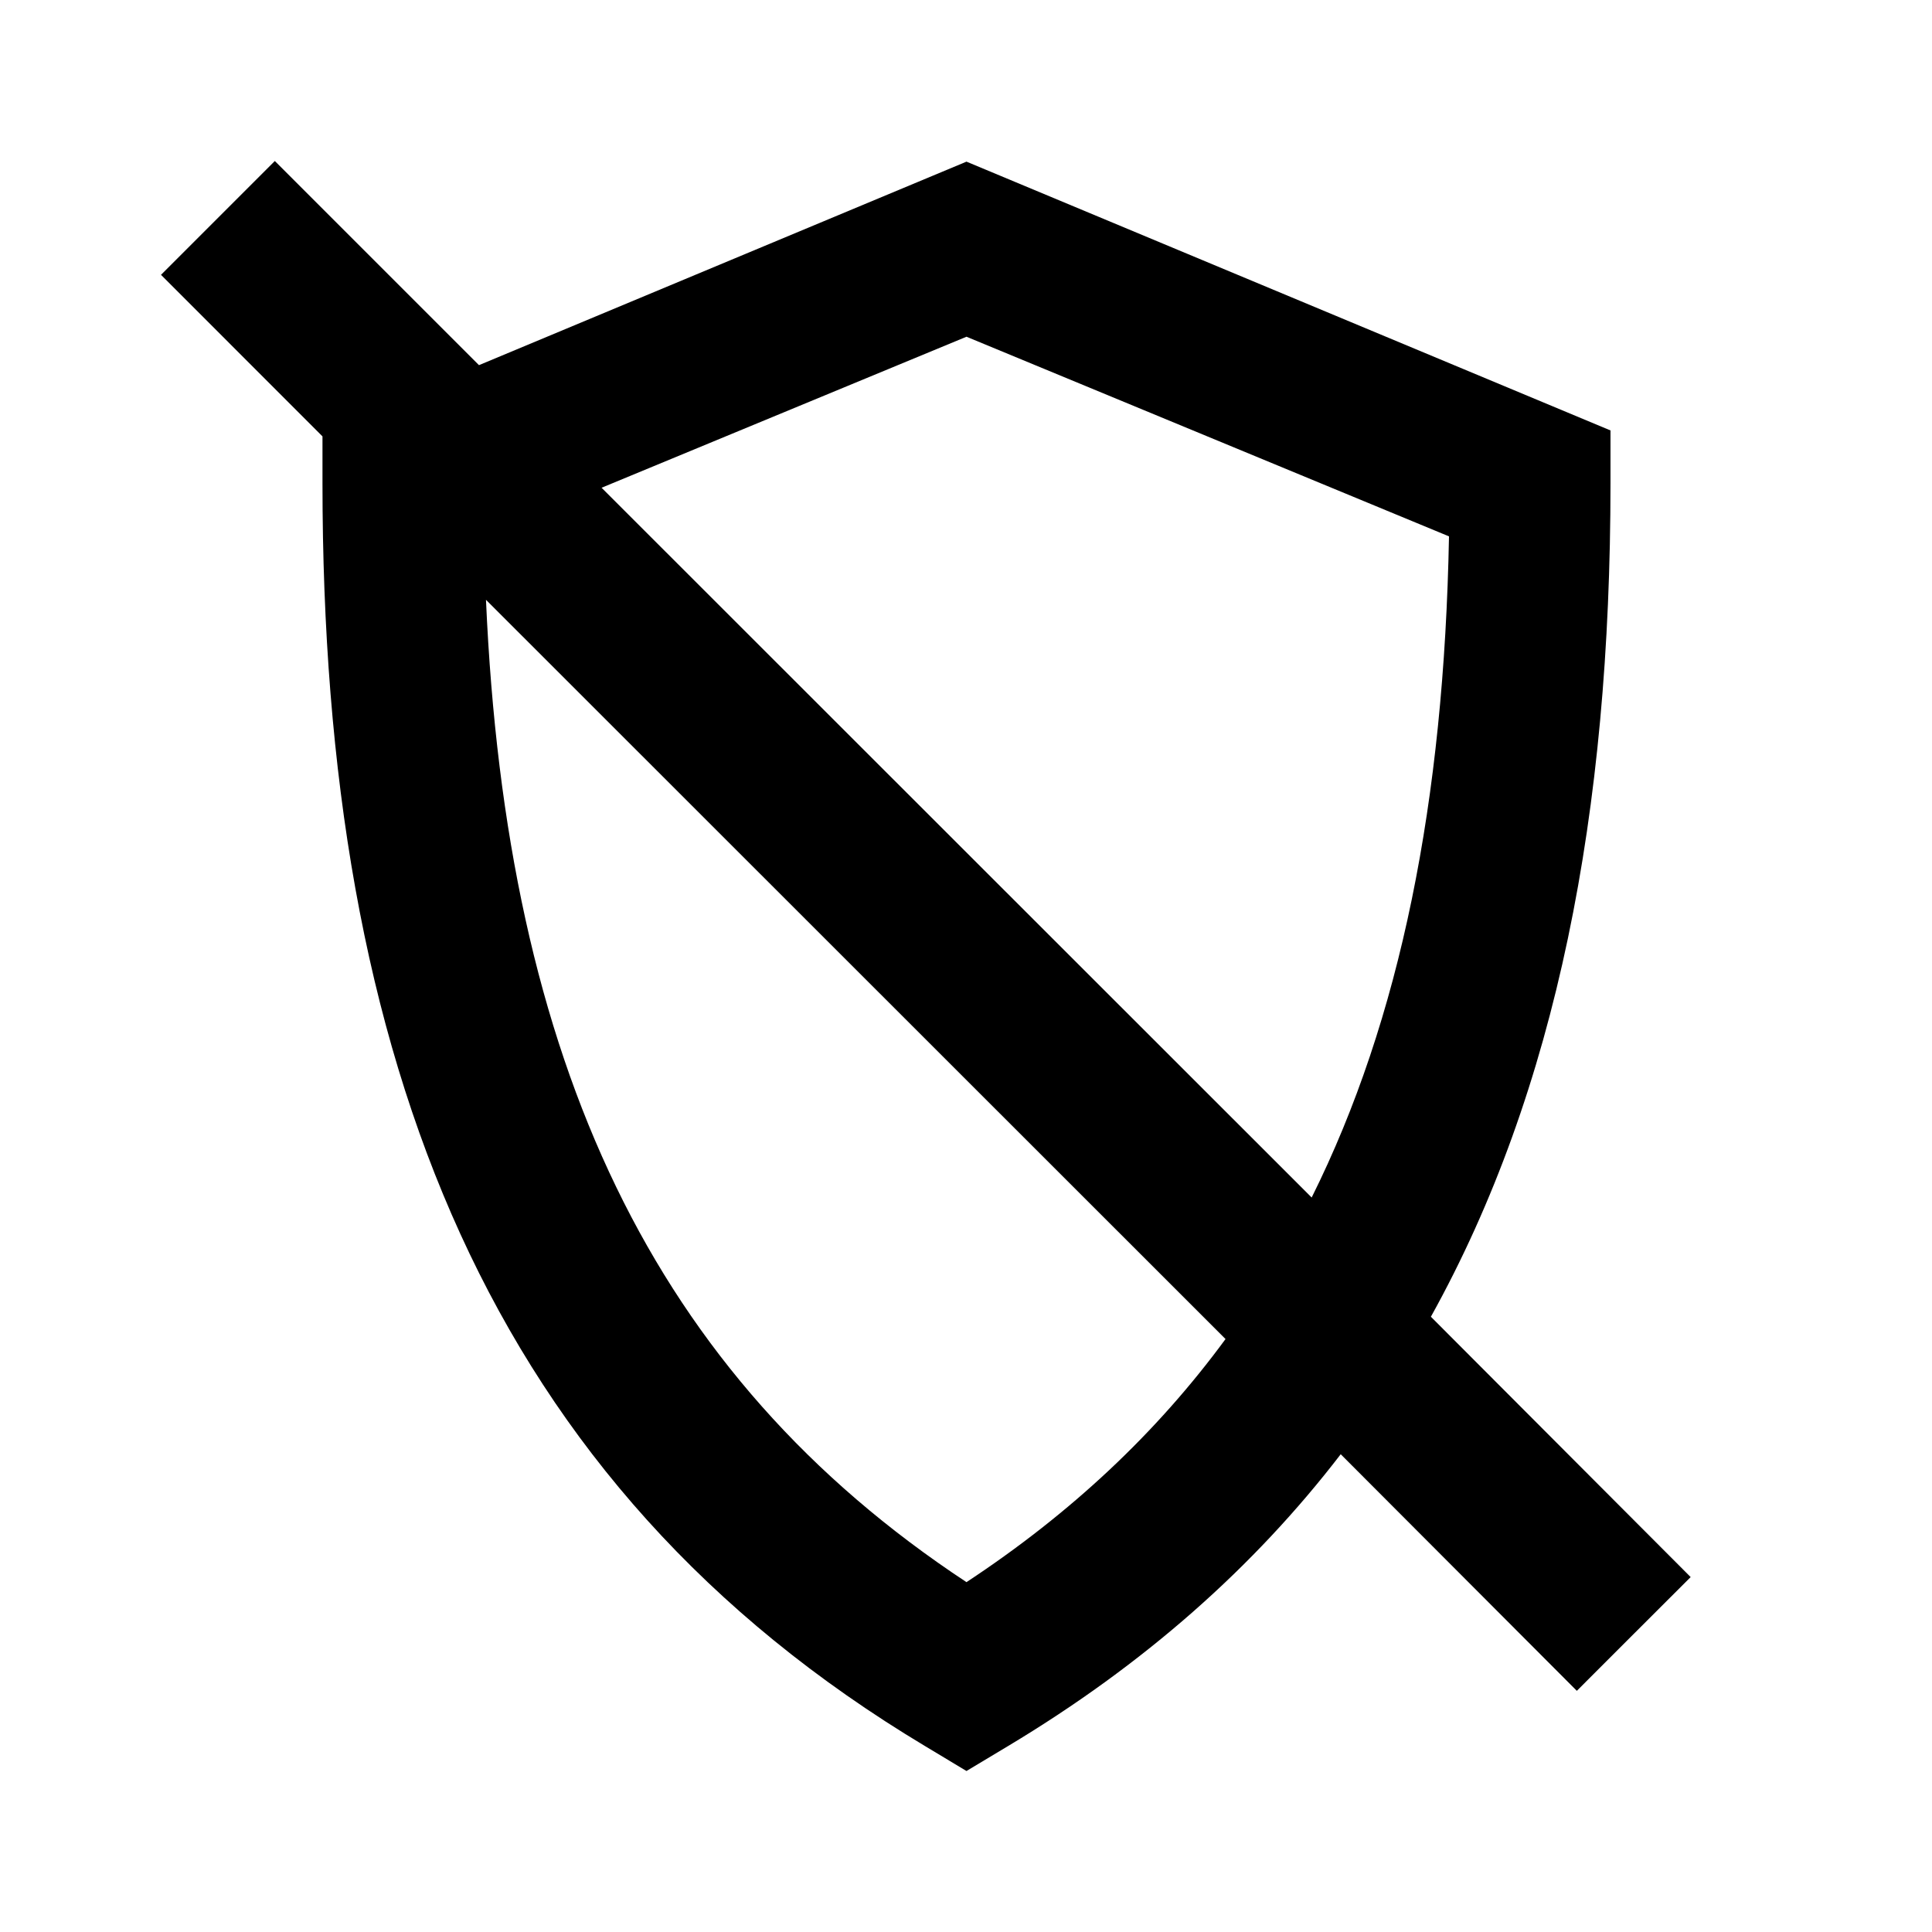 <svg width="24" height="24" viewBox="0 0 24 24" fill="none" xmlns="http://www.w3.org/2000/svg">
<path fill-rule="evenodd" clip-rule="evenodd" d="M20.006 5.347L12.006 2.008L5.95 4.536L3.414 2L2.707 2.707L2 3.414L4.006 5.421V6.006C4.006 13.202 6.079 18.445 11.492 21.691L12.006 22L12.521 21.691C14.212 20.677 15.577 19.468 16.655 18.065L19.588 21.004L20.295 20.297L21.002 19.591L17.775 16.357C19.34 13.54 20.006 10.087 20.006 6.006V5.347ZM16.294 14.876C17.398 12.659 17.938 9.953 18 6.663L12.006 4.183L7.473 6.059L16.294 14.876ZM6.037 7.451C6.289 13.199 8.107 17.082 12.006 19.654C13.303 18.799 14.369 17.799 15.224 16.634L6.037 7.451Z" fill="black"/>
</svg>
